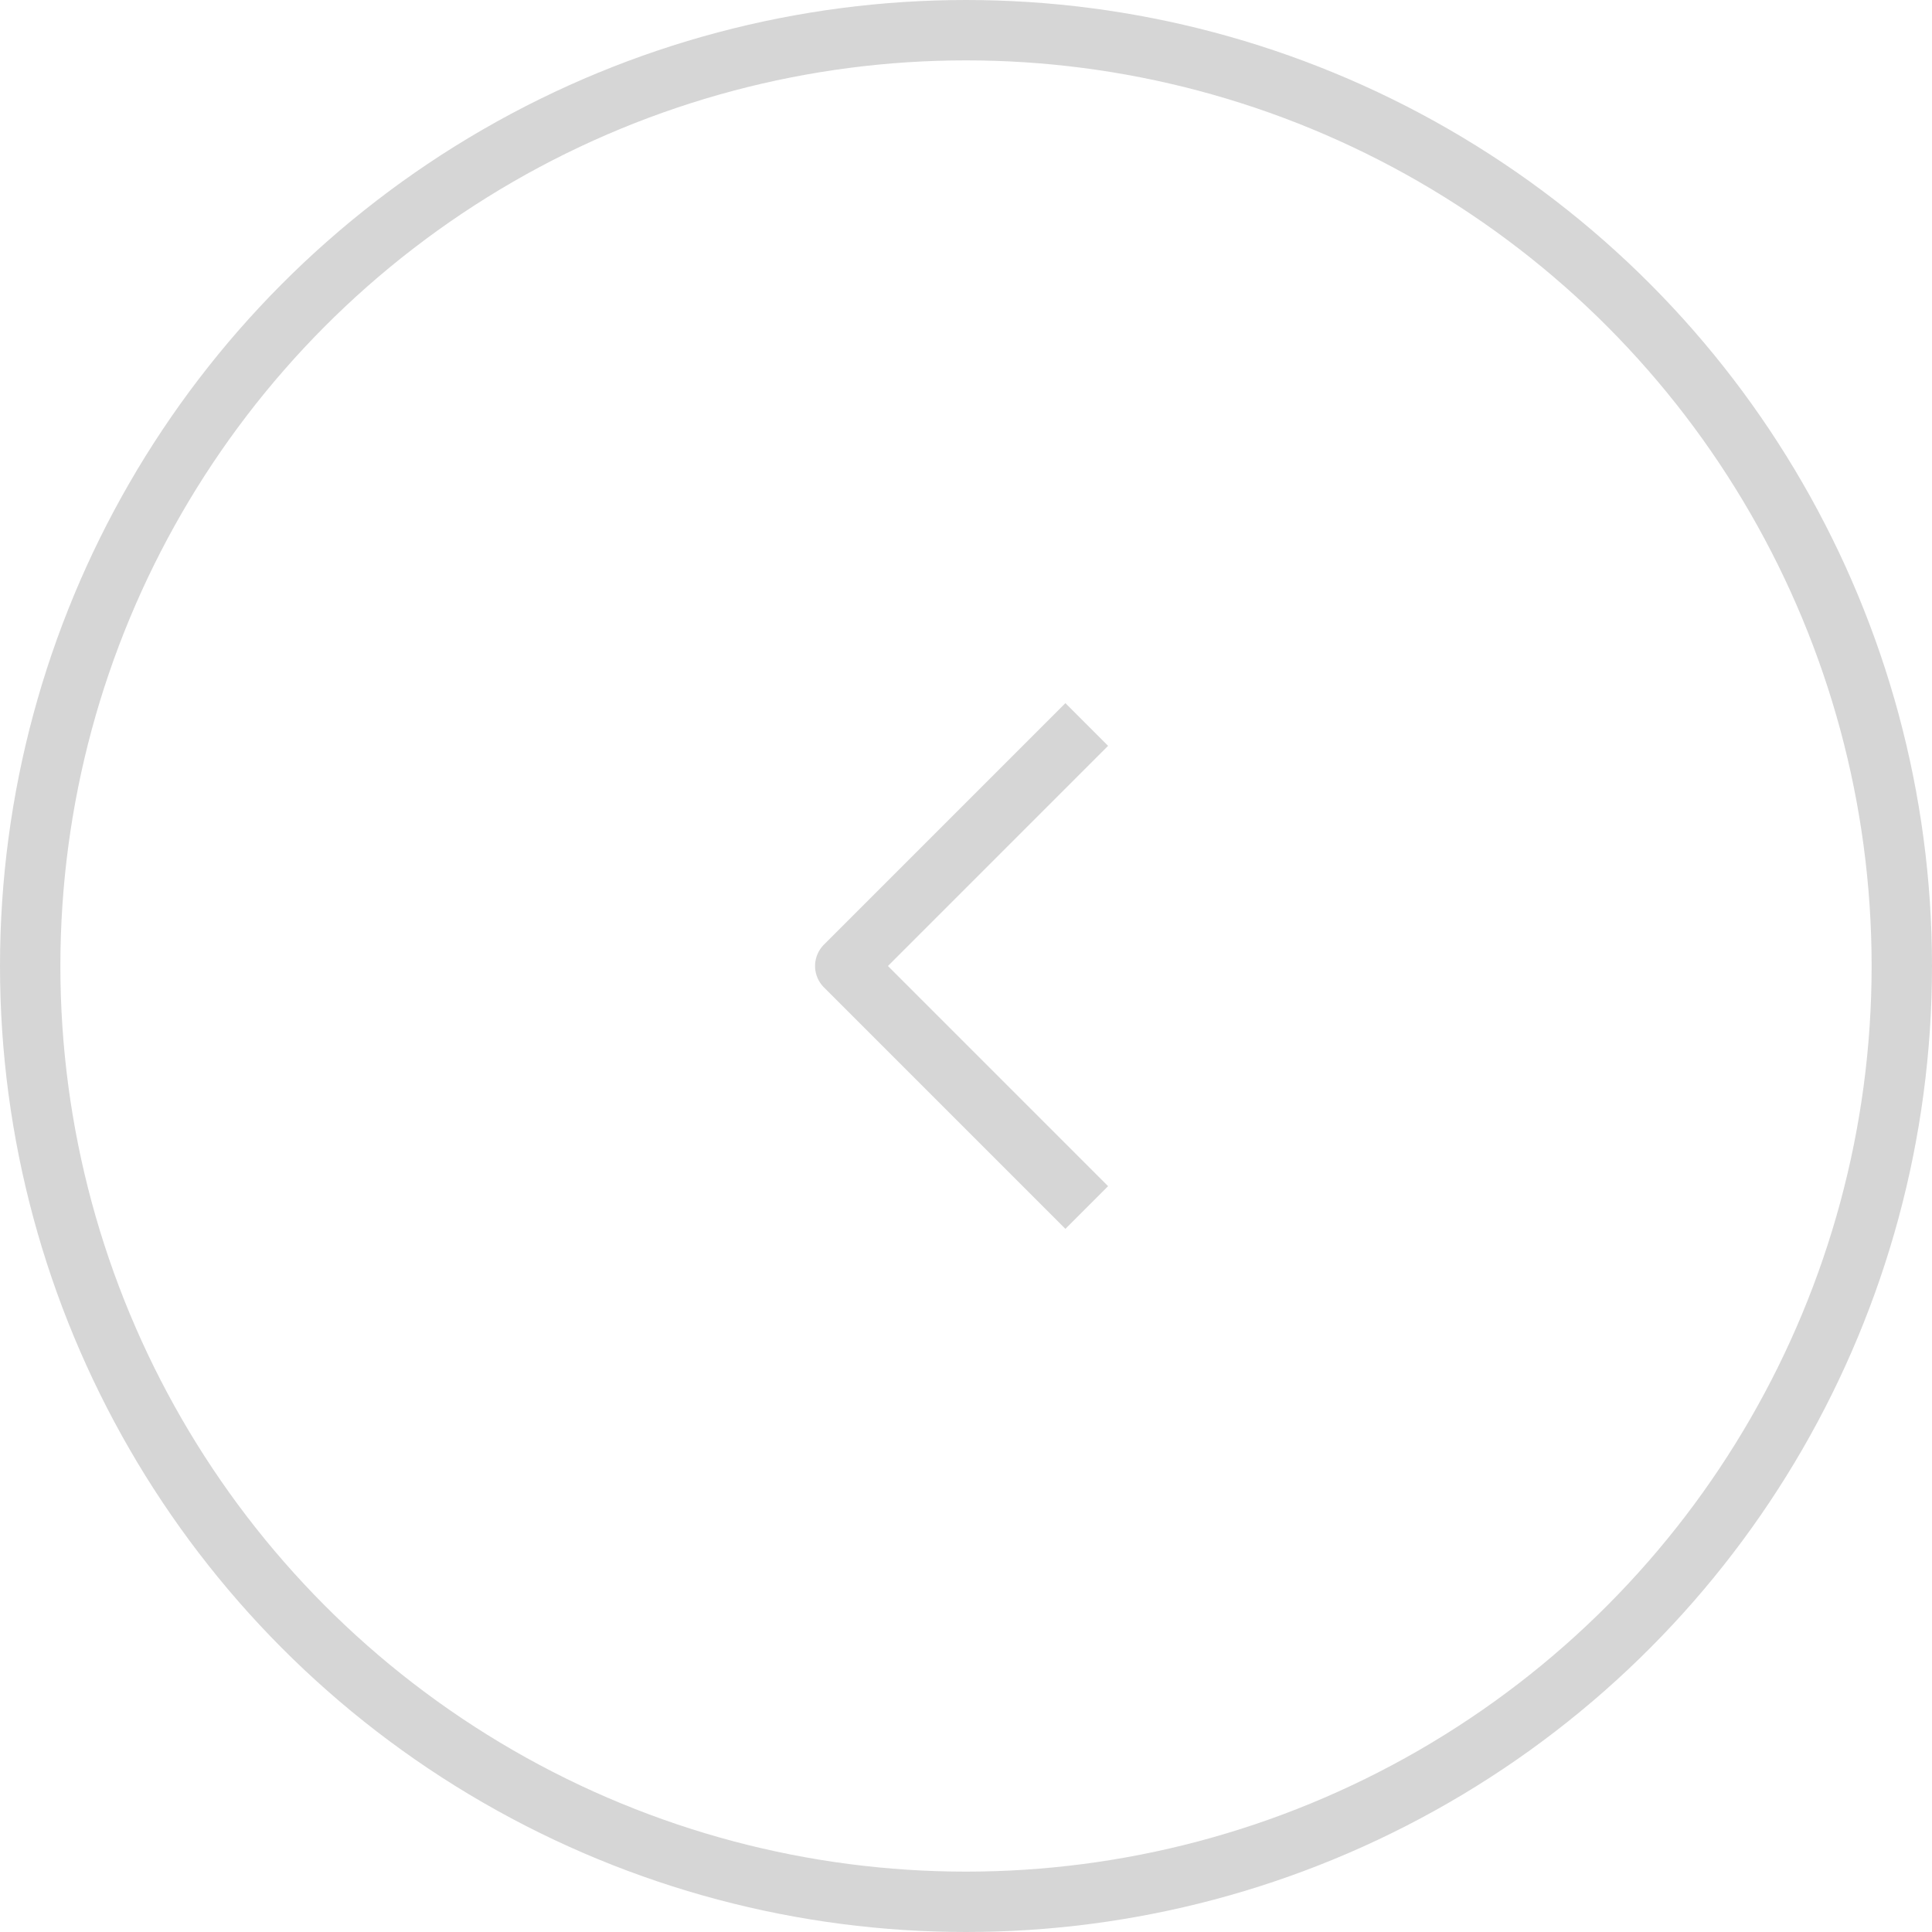 <svg width="32" height="32" viewBox="0 0 32 32" fill="none" xmlns="http://www.w3.org/2000/svg">
<circle cx="16" cy="16" r="15.5" stroke="#333333" stroke-opacity="0.2"/>
<path d="M18 12L14 16L18 20" stroke="#333333" stroke-opacity="0.2" stroke-linejoin="round"/>
</svg>
